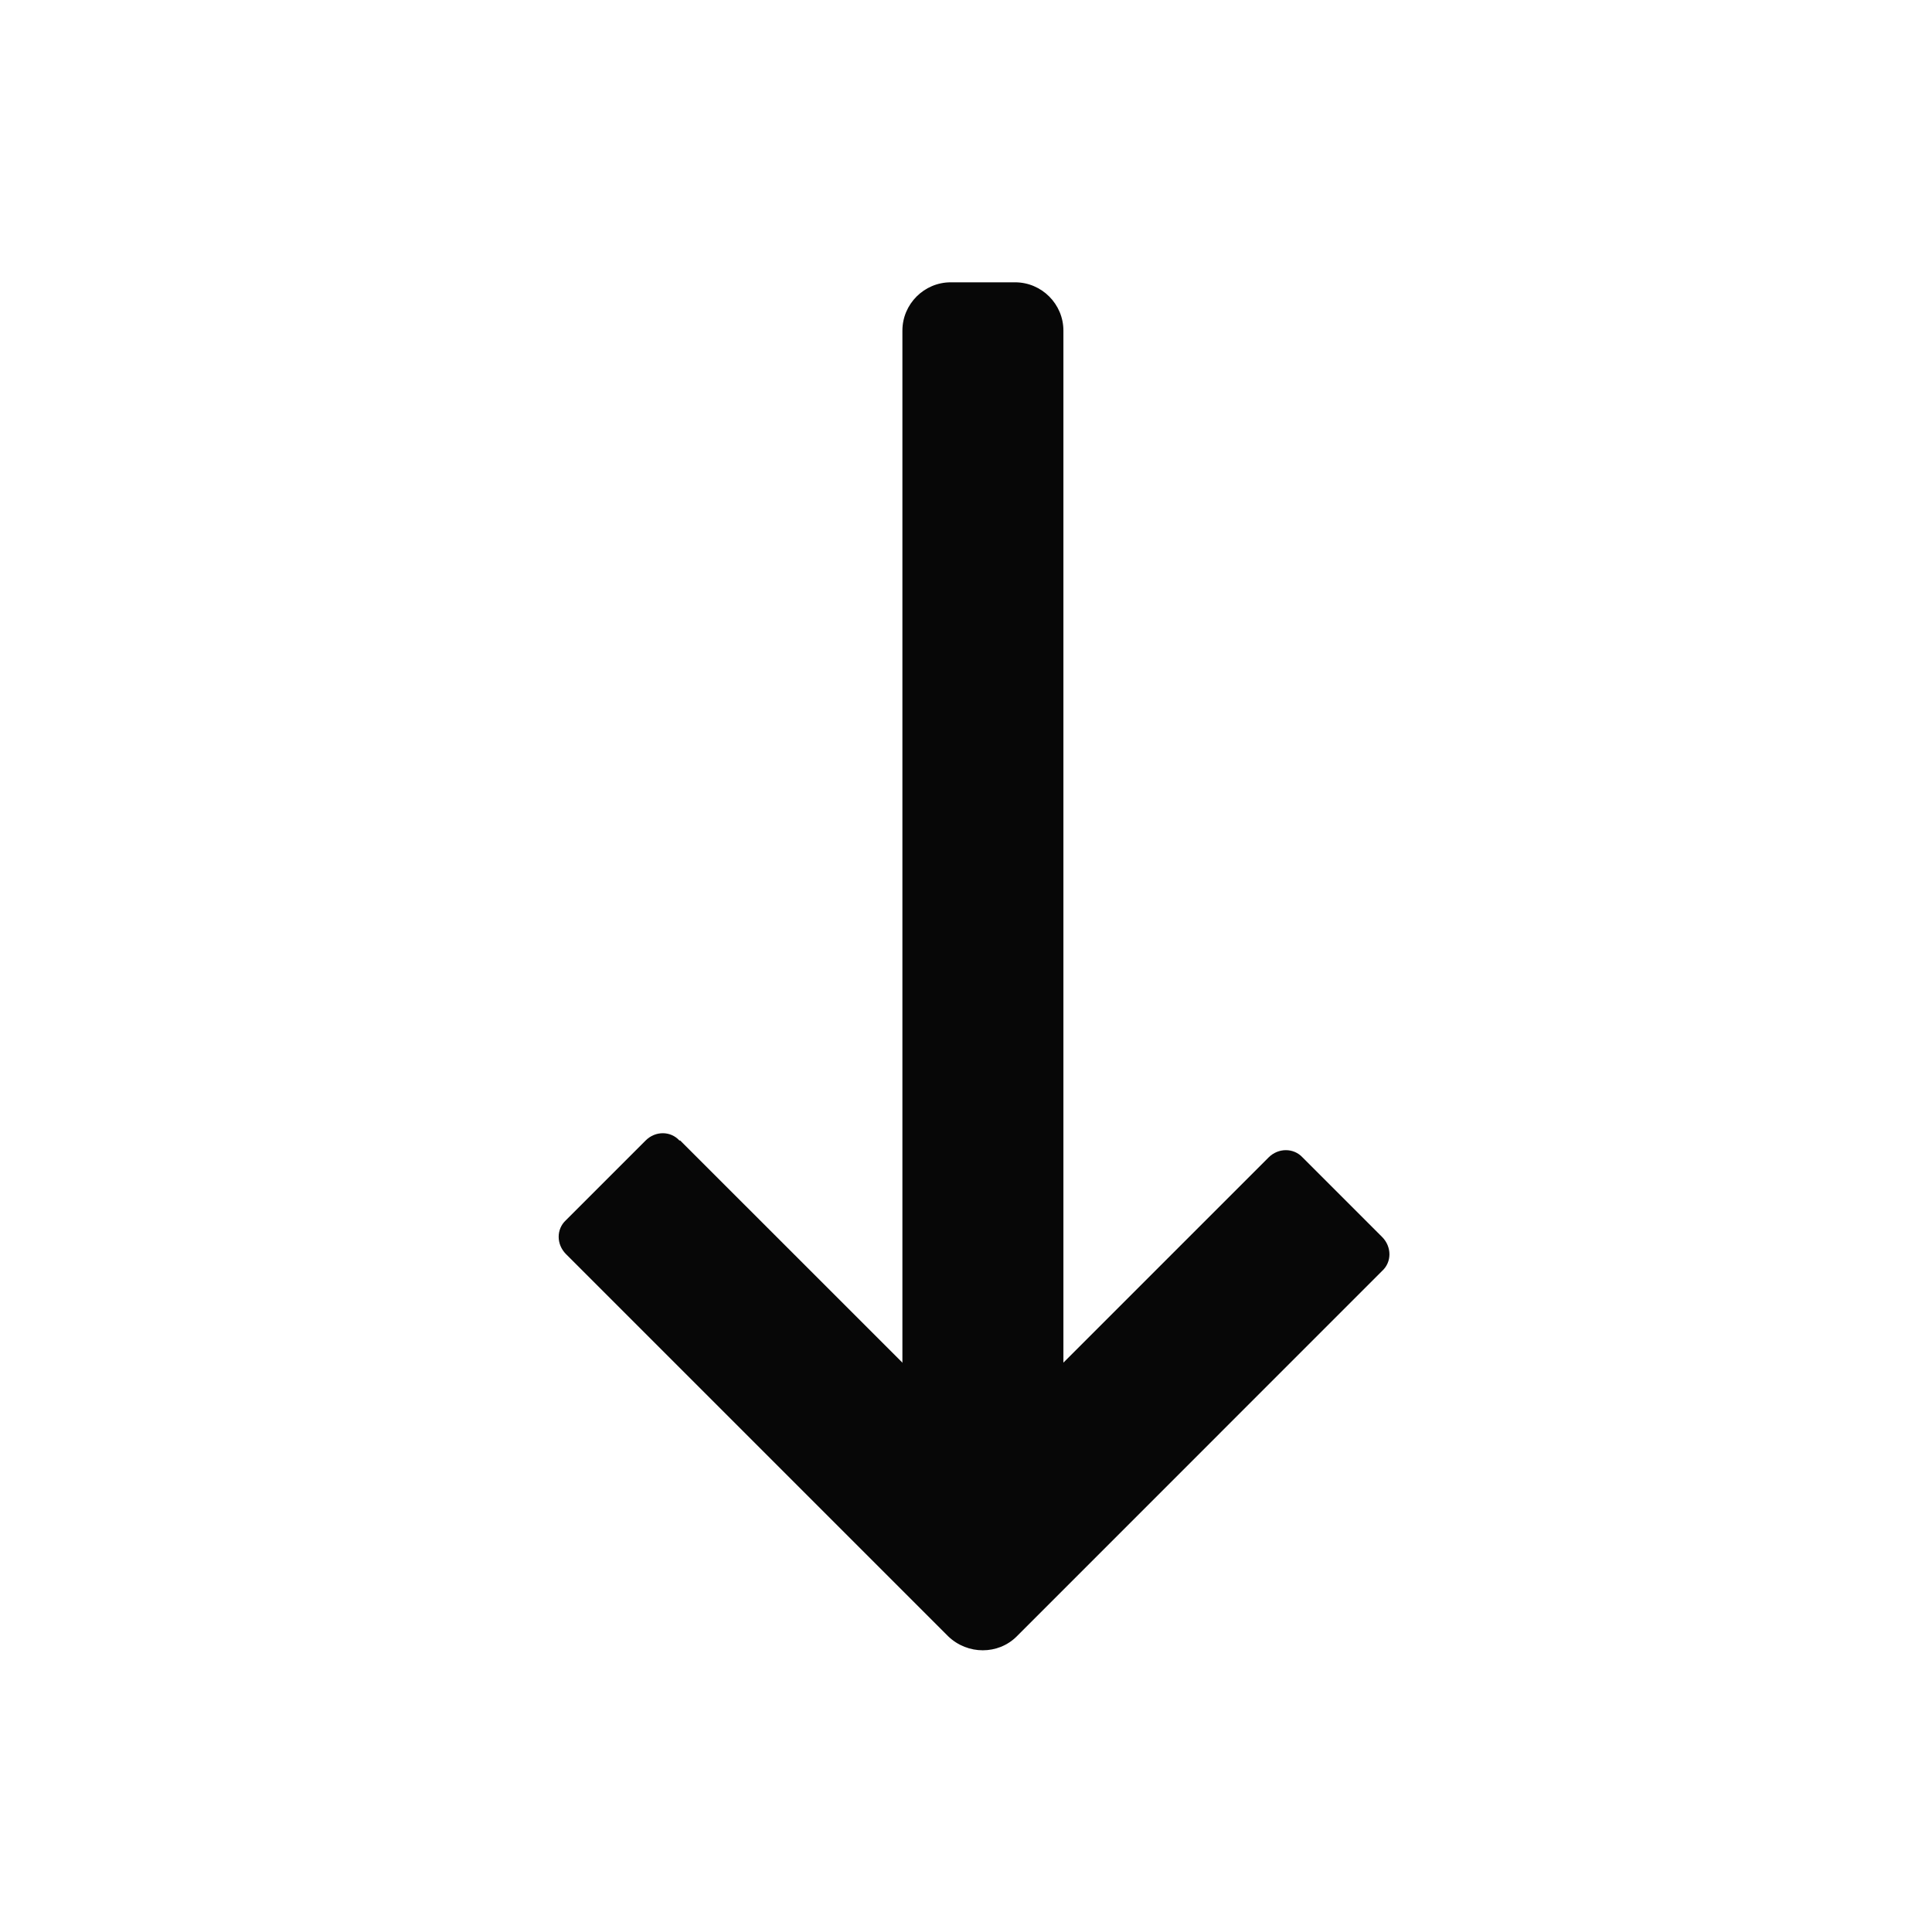 <svg width="24" height="24" viewBox="0 0 24 24" fill="none" xmlns="http://www.w3.org/2000/svg">
<g id="Sorting-arrow-down">
<g id="Vector">
<path d="M8.45 14.168L12.21 17.927L15.76 14.377C15.88 14.258 16.07 14.258 16.18 14.377L17.17 15.367C17.29 15.488 17.29 15.678 17.17 15.787L12.63 20.328C12.4 20.558 12.02 20.558 11.78 20.328L7.03 15.578C6.91 15.457 6.91 15.268 7.03 15.158L8.02 14.168C8.14 14.047 8.33 14.047 8.44 14.168L8.45 14.168Z" fill="#070707"/>
<path d="M11.81 3.507L12.61 3.507C12.94 3.507 13.21 3.777 13.21 4.107L13.21 19.098L11.21 19.098L11.21 4.107C11.21 3.777 11.48 3.507 11.81 3.507Z" fill="#070707"/>
</g>
</g>
</svg>
